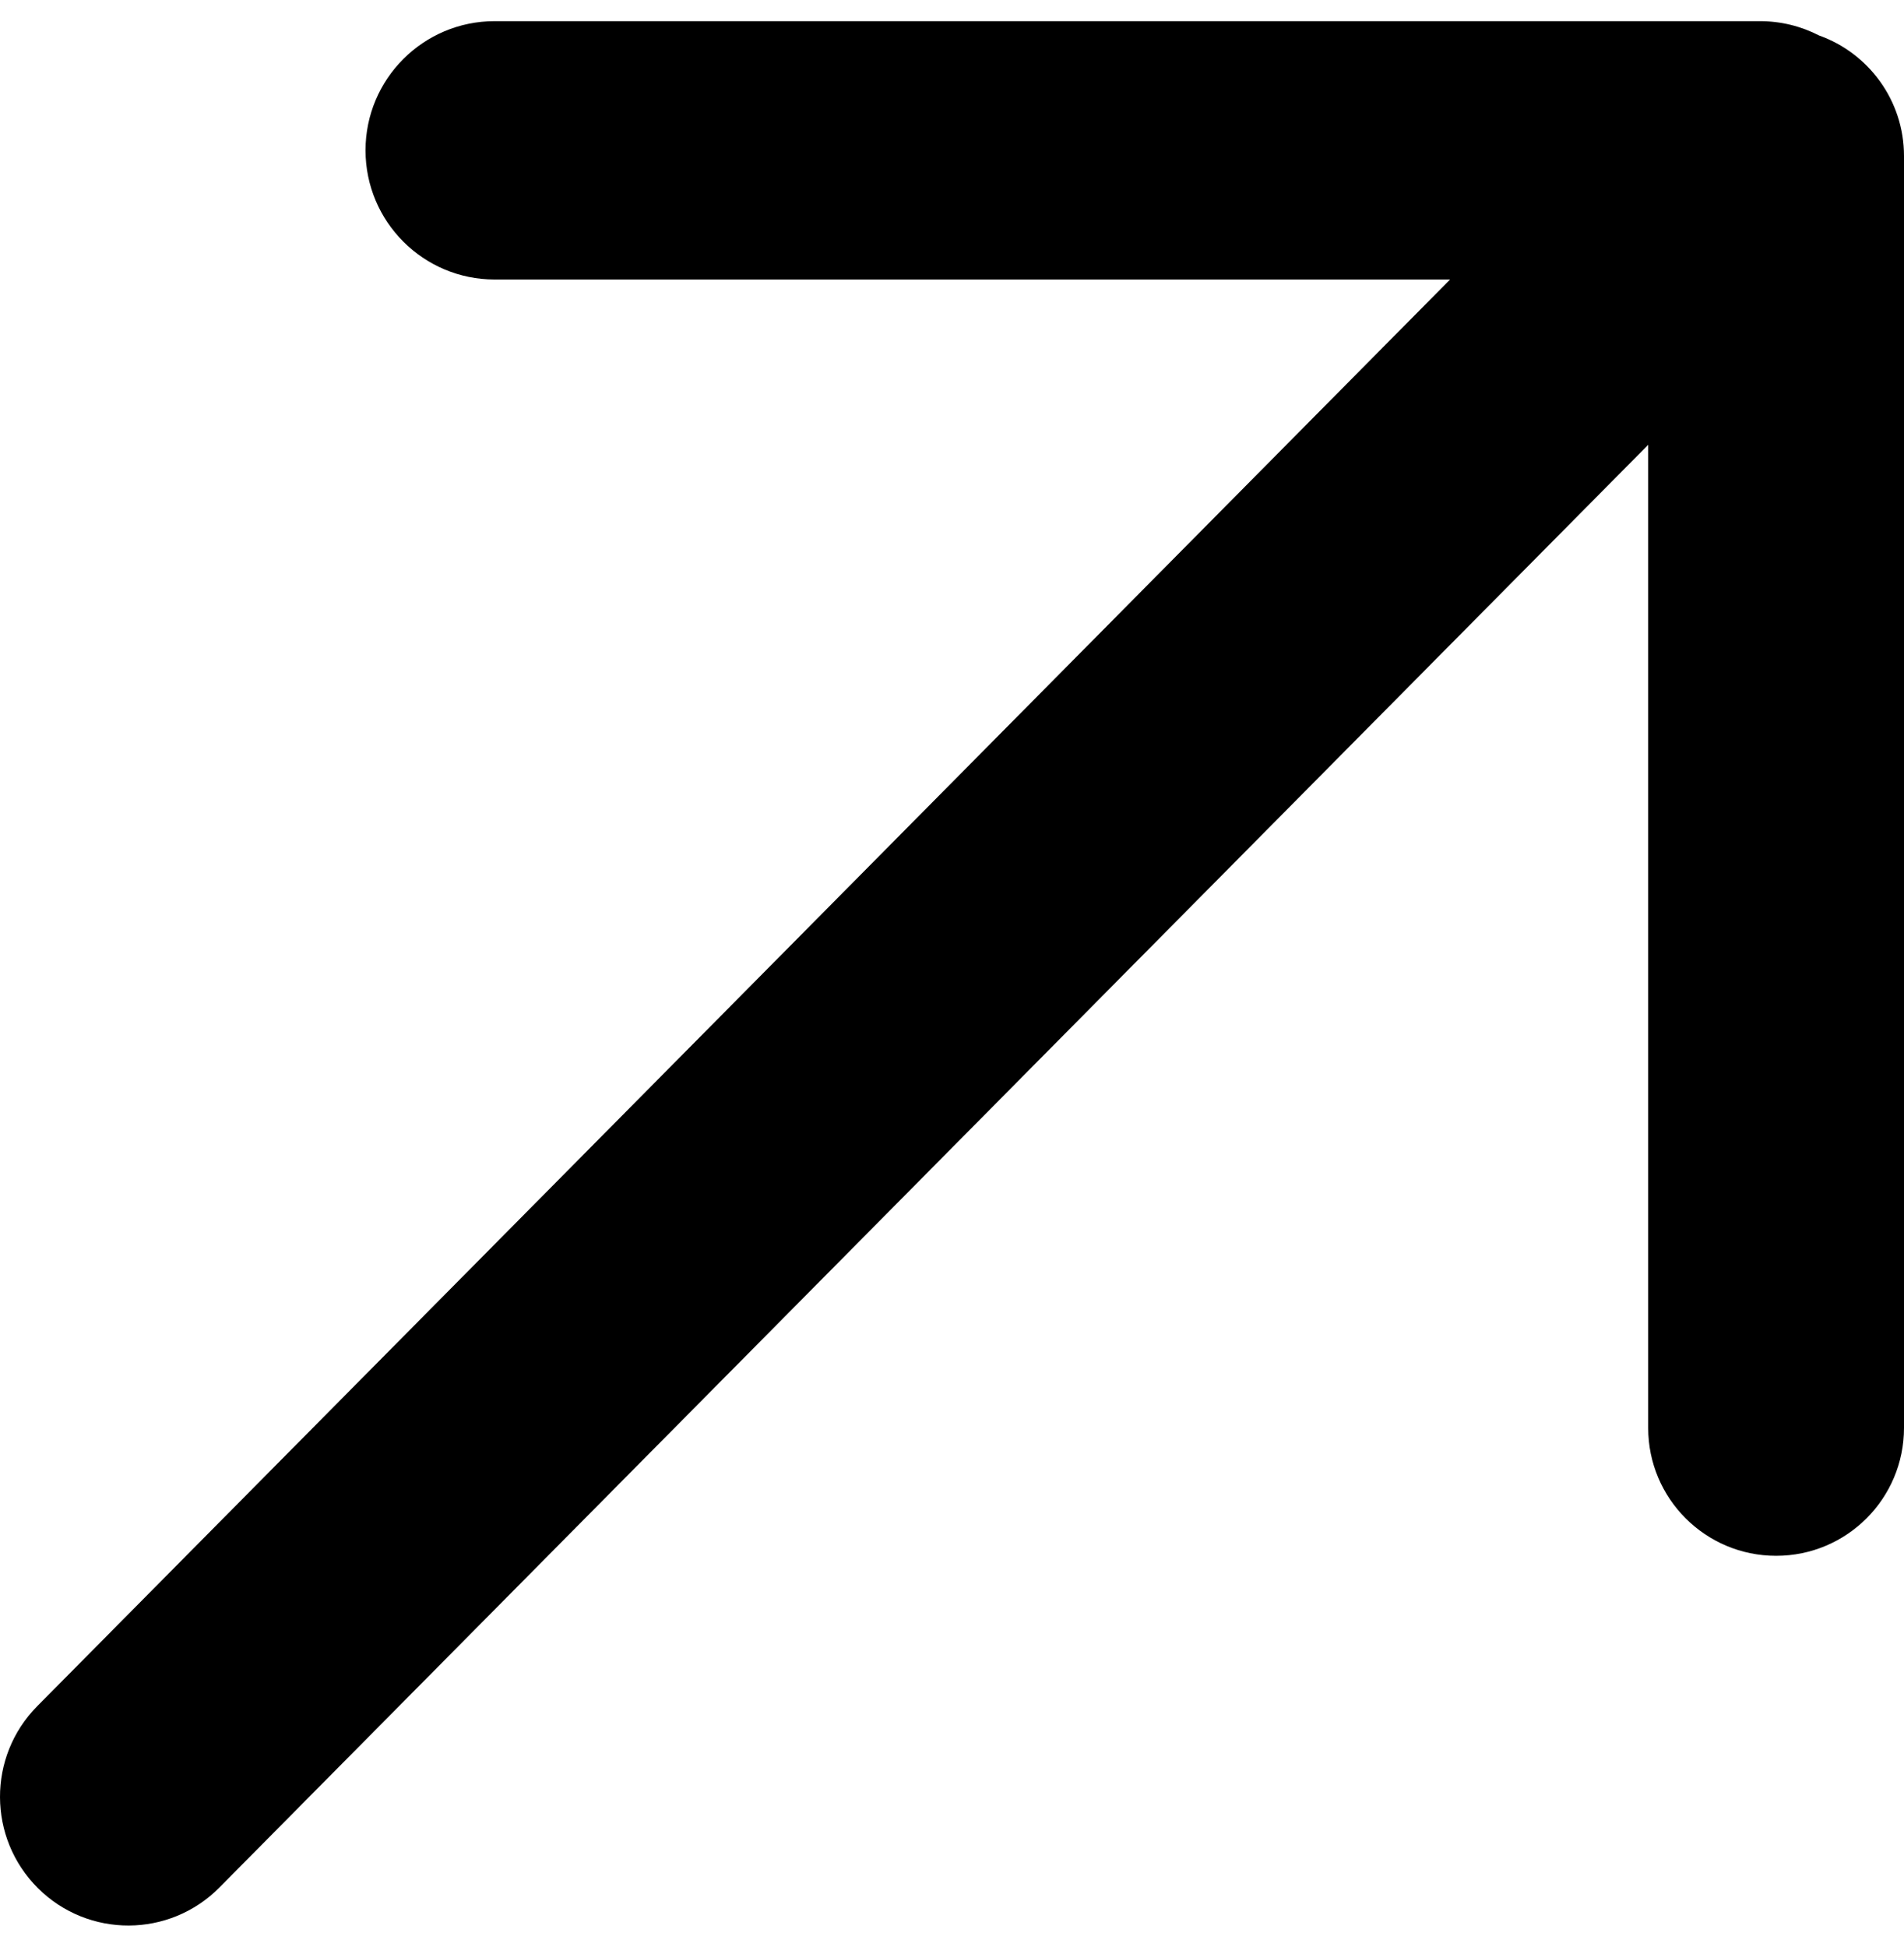 <svg width="45" height="46" viewBox="0 0 45 46" fill="none" xmlns="http://www.w3.org/2000/svg">
<path fill-rule="evenodd" clip-rule="evenodd" d="M8.639 3.552C8.639 5.238 10.005 6.605 11.691 6.605H34.272L0.881 40.316C-0.3 41.508 -0.292 43.433 0.896 44.617C2.085 45.801 4.005 45.794 5.186 44.602L38.954 10.511V33.741C38.954 35.411 40.307 36.764 41.978 36.764C43.647 36.764 45 35.411 45 33.741V3.687C45 2.373 44.162 1.255 42.992 0.838C42.572 0.622 42.098 0.5 41.594 0.5H11.691C10.005 0.5 8.639 1.867 8.639 3.552Z" fill="black"/>
</svg>
